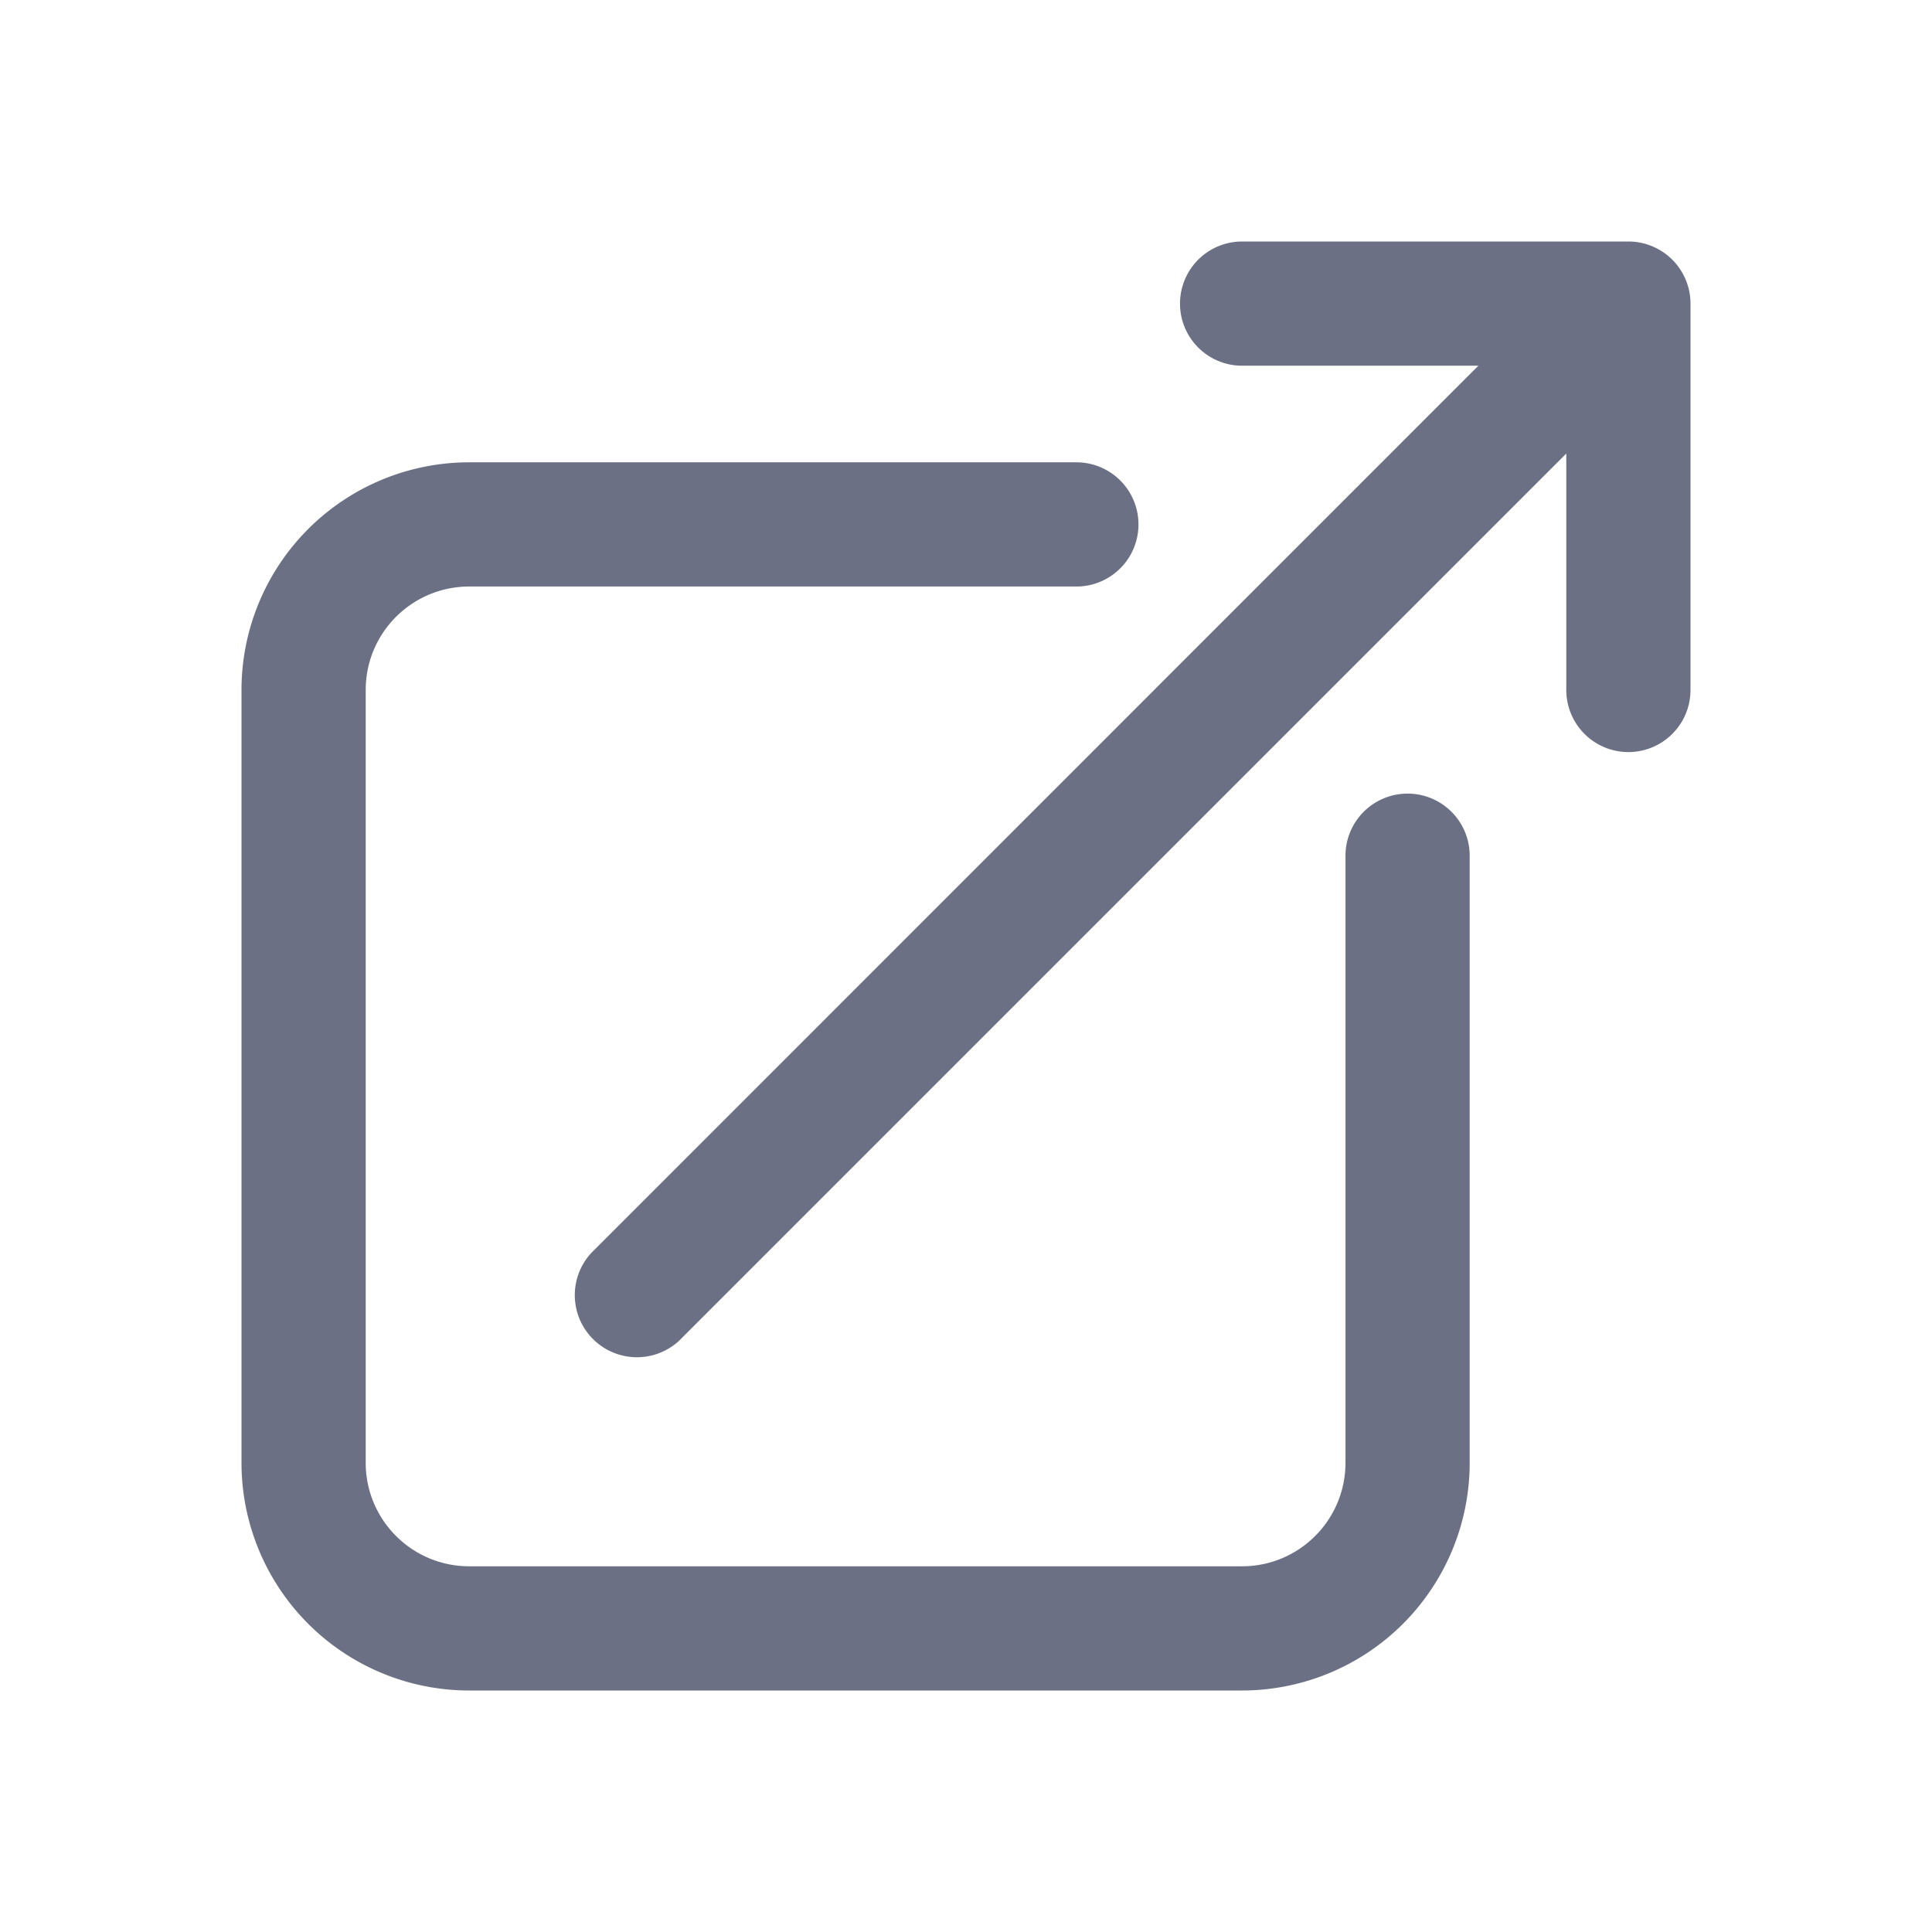 <svg xmlns="http://www.w3.org/2000/svg" fill="none" viewBox="0 0 24 24"><path fill="#6B7084" fill-rule="evenodd" d="M15.429 3h4.8a.772.772 0 0 1 .771.771v4.8a.771.771 0 0 1-1.543 0V5.634L8.431 16.66a.772.772 0 0 1-1.09-1.091L18.365 4.543H15.43a.771.771 0 1 1 0-1.543Zm-9.6 4.286c-.71 0-1.286.575-1.286 1.285v9.6c0 .71.575 1.286 1.286 1.286h9.6c.71 0 1.285-.576 1.285-1.286V10.63a.771.771 0 1 1 1.543 0v7.542A2.829 2.829 0 0 1 15.43 21h-9.6A2.829 2.829 0 0 1 3 18.171v-9.6a2.829 2.829 0 0 1 2.829-2.828h7.542a.771.771 0 1 1 0 1.543H5.83Z" clip-rule="evenodd"/></svg>
